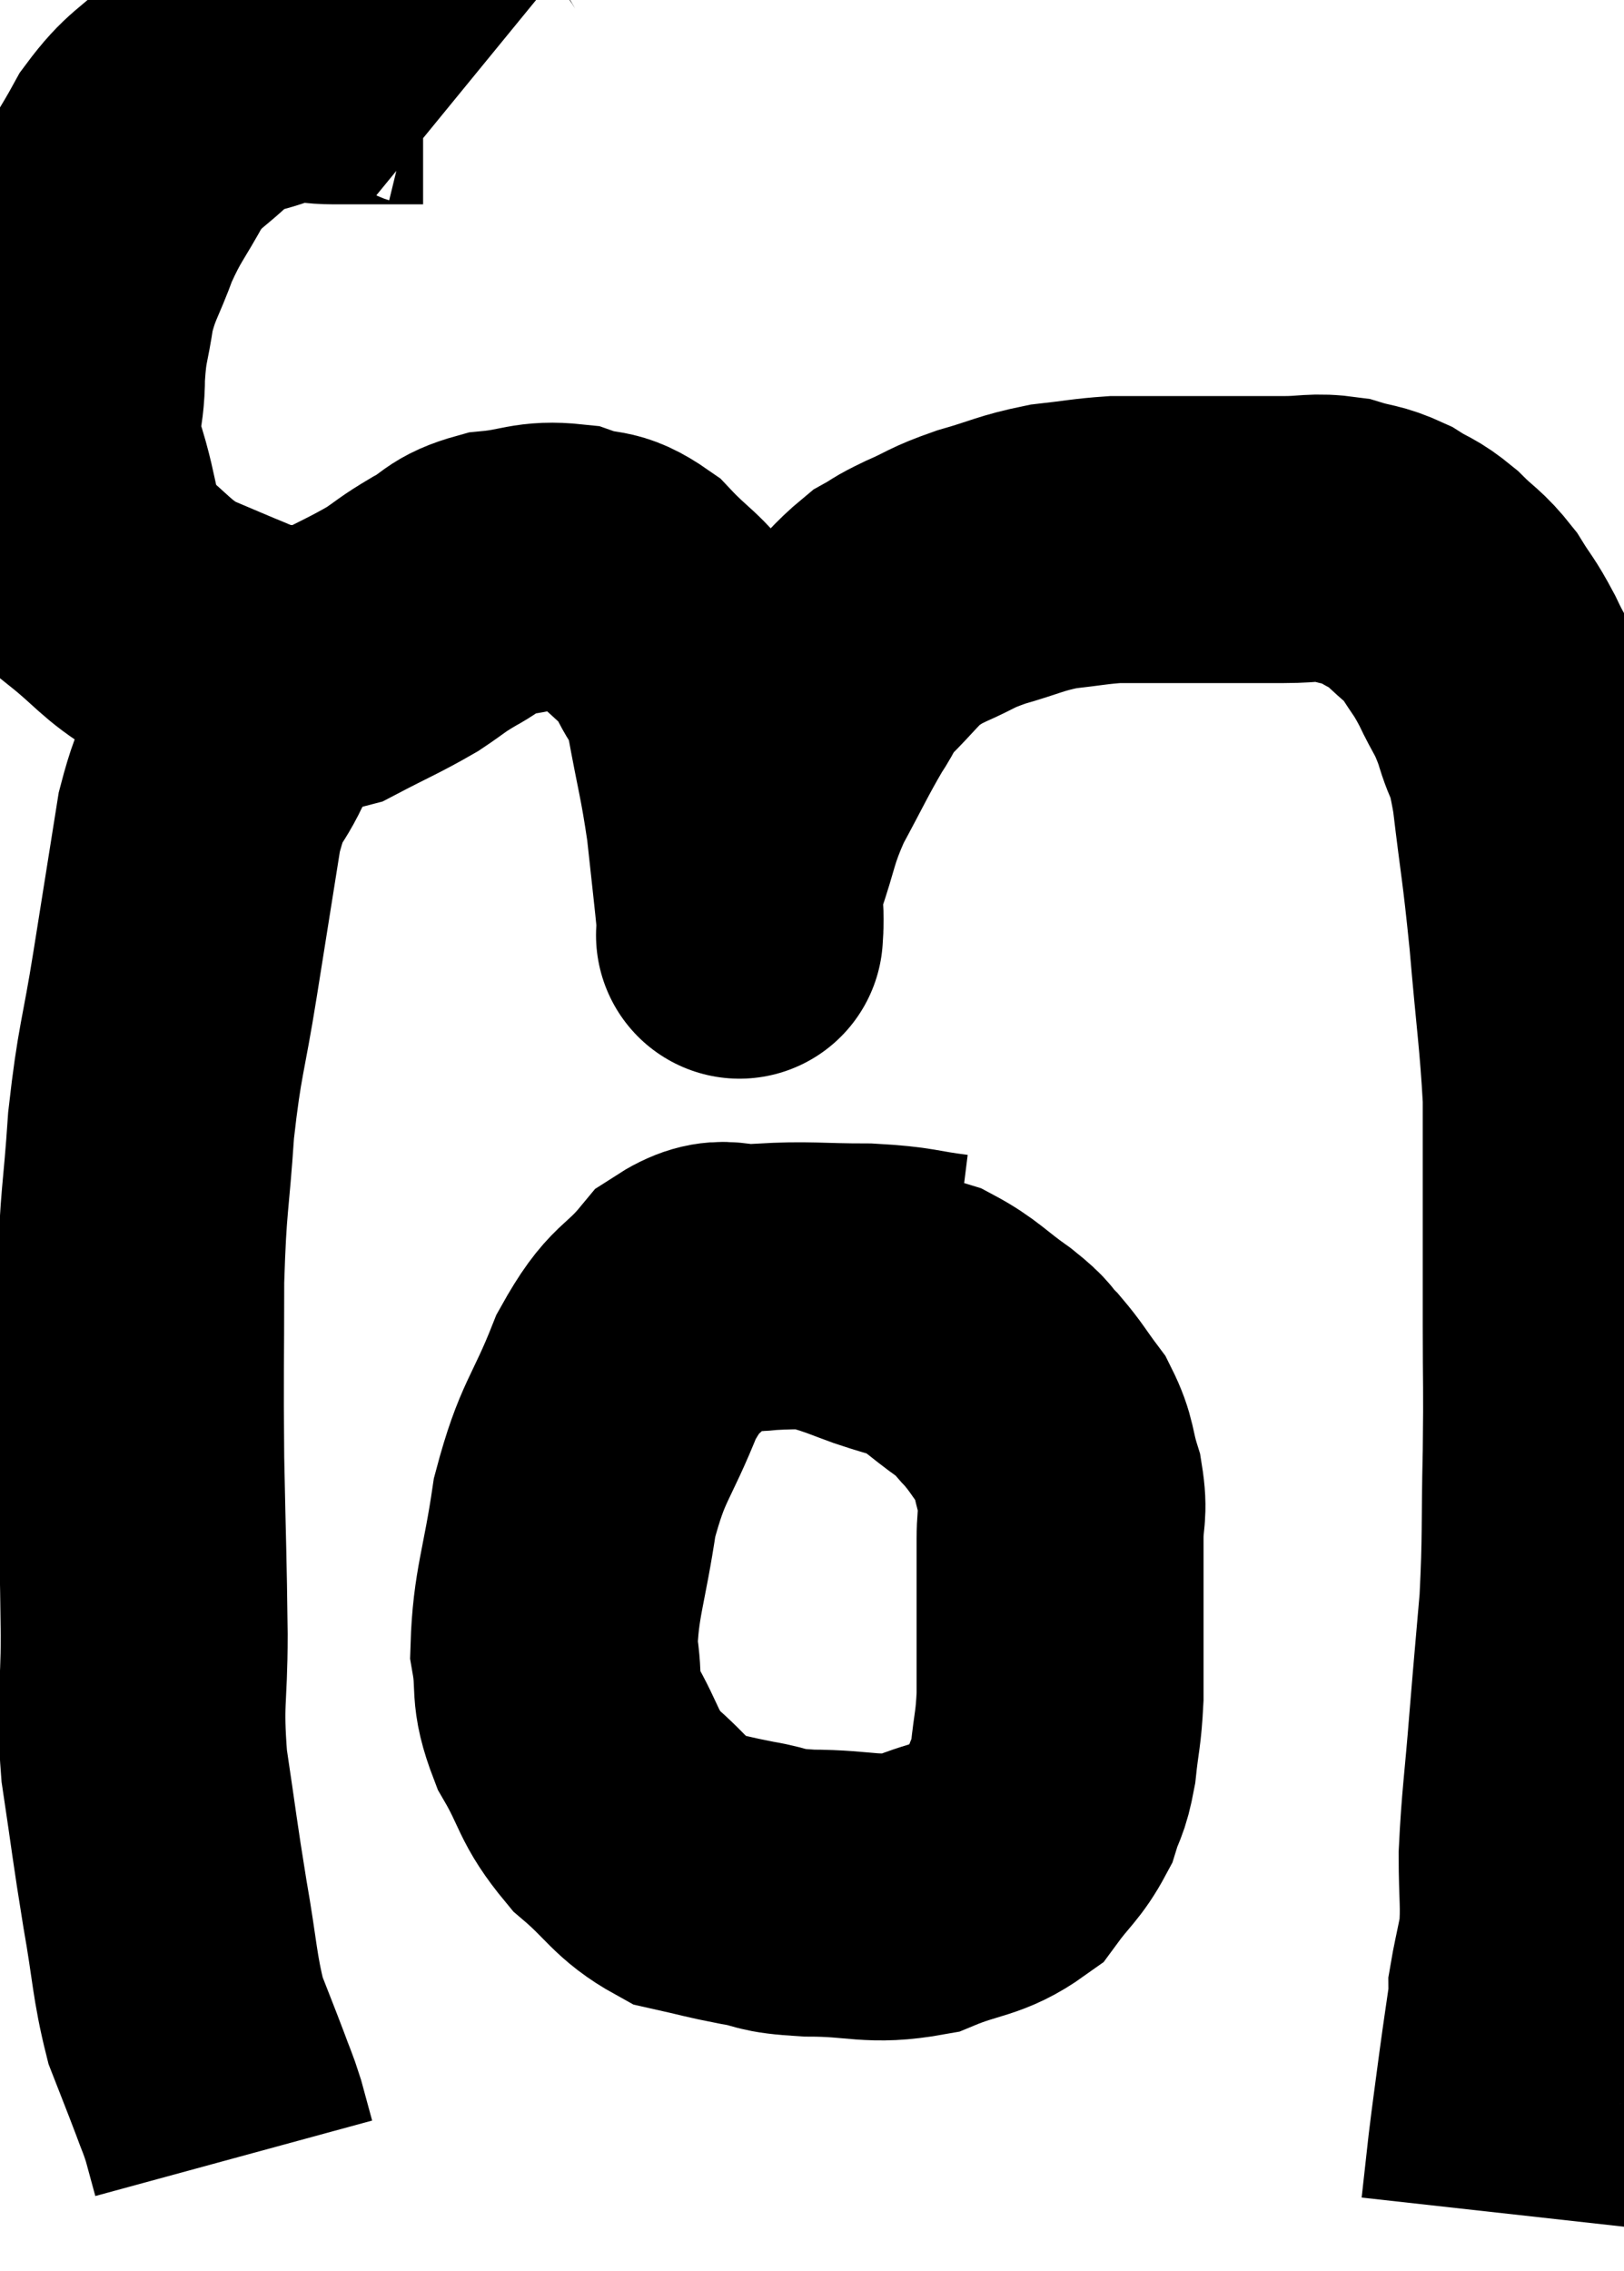 <svg xmlns="http://www.w3.org/2000/svg" viewBox="9.067 5.66 28.3 39.56" width="28.3" height="39.56"><path d="M 17.1 7.26 C 16.77 6.99, 16.995 6.855, 16.44 6.72 C 15.66 6.72, 15.525 6.72, 14.88 6.72 C 14.37 6.72, 14.445 6.585, 13.86 6.72 C 13.2 6.99, 13.125 6.87, 12.54 7.26 C 12.03 7.77, 11.955 7.695, 11.52 8.28 C 11.16 8.94, 11.1 8.94, 10.8 9.6 C 10.56 10.26, 10.485 10.275, 10.32 10.92 C 10.23 11.55, 10.185 11.49, 10.14 12.18 C 10.14 12.93, 9.975 12.81, 10.14 13.68 C 10.47 14.67, 10.335 14.925, 10.8 15.66 C 11.4 16.14, 11.415 16.26, 12 16.62 C 12.57 16.86, 12.735 16.935, 13.14 17.1 C 13.38 17.19, 13.2 17.235, 13.62 17.28 C 14.22 17.28, 14.205 17.445, 14.82 17.28 C 15.45 16.95, 15.585 16.905, 16.08 16.62 C 16.44 16.38, 16.395 16.38, 16.8 16.14 C 17.25 15.9, 17.16 15.81, 17.7 15.66 C 18.33 15.6, 18.39 15.48, 18.96 15.54 C 19.47 15.72, 19.485 15.555, 19.98 15.9 C 20.46 16.41, 20.58 16.395, 20.94 16.92 C 21.18 17.46, 21.21 17.235, 21.42 18 C 21.6 18.99, 21.645 19.065, 21.78 19.98 C 21.87 20.82, 21.915 21.195, 21.96 21.66 C 21.96 21.75, 21.96 21.795, 21.96 21.84 C 21.96 21.84, 21.945 22.095, 21.96 21.84 C 21.99 21.33, 21.87 21.465, 22.02 20.82 C 22.29 20.04, 22.23 20.01, 22.56 19.26 C 22.95 18.54, 23.025 18.36, 23.34 17.82 C 23.58 17.46, 23.49 17.49, 23.82 17.1 C 24.24 16.68, 24.315 16.545, 24.66 16.26 C 24.93 16.11, 24.825 16.14, 25.2 15.96 C 25.68 15.75, 25.605 15.735, 26.16 15.54 C 26.79 15.36, 26.835 15.3, 27.42 15.18 C 27.96 15.12, 28.065 15.09, 28.5 15.06 C 28.83 15.06, 28.77 15.06, 29.16 15.06 C 29.61 15.06, 29.685 15.06, 30.06 15.06 C 30.36 15.06, 30.315 15.06, 30.66 15.06 C 31.05 15.06, 31.005 15.06, 31.44 15.06 C 31.92 15.06, 31.965 15, 32.4 15.06 C 32.79 15.18, 32.82 15.135, 33.18 15.3 C 33.51 15.51, 33.51 15.45, 33.84 15.72 C 34.17 16.05, 34.215 16.02, 34.5 16.38 C 34.74 16.77, 34.74 16.71, 34.98 17.16 C 35.22 17.67, 35.25 17.61, 35.46 18.18 C 35.64 18.81, 35.655 18.495, 35.82 19.44 C 35.97 20.7, 35.985 20.625, 36.12 21.96 C 36.24 23.37, 36.3 23.7, 36.36 24.78 C 36.36 25.53, 36.36 25.29, 36.36 26.28 C 36.36 27.51, 36.36 27.57, 36.36 28.74 C 36.36 29.85, 36.375 29.745, 36.36 30.96 C 36.33 32.28, 36.36 32.415, 36.3 33.6 C 36.21 34.65, 36.21 34.605, 36.12 35.7 C 36.03 36.84, 35.985 37.05, 35.94 37.98 C 35.94 38.7, 35.985 38.835, 35.94 39.42 C 35.85 39.87, 35.805 40.05, 35.76 40.32 C 35.76 40.41, 35.805 40.14, 35.76 40.5 C 35.67 41.13, 35.67 41.1, 35.58 41.76 C 35.49 42.45, 35.475 42.525, 35.4 43.14 C 35.34 43.68, 35.31 43.95, 35.28 44.22 C 35.28 44.22, 35.28 44.22, 35.28 44.22 L 35.28 44.22" fill="none" stroke="black" stroke-width="5"></path><path d="M 14.34 17.16 C 13.77 17.82, 13.65 17.775, 13.2 18.48 C 12.87 19.23, 12.81 18.945, 12.54 19.98 C 12.33 21.3, 12.33 21.3, 12.12 22.62 C 11.91 23.94, 11.85 23.925, 11.7 25.26 C 11.61 26.61, 11.565 26.505, 11.52 27.96 C 11.52 29.52, 11.505 29.535, 11.52 31.08 C 11.55 32.61, 11.565 32.805, 11.58 34.14 C 11.58 35.28, 11.49 35.25, 11.58 36.42 C 11.76 37.62, 11.76 37.71, 11.94 38.82 C 12.12 39.84, 12.105 40.08, 12.3 40.86 C 12.51 41.4, 12.555 41.505, 12.72 41.94 C 12.84 42.27, 12.855 42.27, 12.96 42.6 C 13.05 42.93, 13.095 43.095, 13.14 43.26 C 13.14 43.26, 13.14 43.26, 13.14 43.26 C 13.14 43.26, 13.14 43.26, 13.14 43.26 L 13.14 43.26" fill="none" stroke="black" stroke-width="5"></path><path d="M 25.62 28.26 C 24.9 28.17, 24.99 28.125, 24.18 28.08 C 23.28 28.08, 23.145 28.035, 22.38 28.08 C 21.75 28.17, 21.72 27.87, 21.12 28.26 C 20.55 28.95, 20.49 28.725, 19.98 29.64 C 19.53 30.78, 19.395 30.735, 19.08 31.92 C 18.9 33.15, 18.75 33.42, 18.72 34.38 C 18.84 35.07, 18.69 35.055, 18.96 35.76 C 19.38 36.48, 19.29 36.585, 19.8 37.2 C 20.4 37.71, 20.43 37.905, 21 38.22 C 21.54 38.34, 21.54 38.355, 22.08 38.46 C 22.62 38.55, 22.41 38.595, 23.16 38.64 C 24.12 38.64, 24.24 38.79, 25.08 38.64 C 25.8 38.34, 25.995 38.415, 26.52 38.04 C 26.85 37.59, 26.955 37.56, 27.18 37.14 C 27.3 36.75, 27.33 36.84, 27.42 36.36 C 27.48 35.79, 27.51 35.805, 27.54 35.22 C 27.54 34.62, 27.54 34.59, 27.54 34.02 C 27.54 33.48, 27.54 33.33, 27.54 32.94 C 27.54 32.7, 27.54 32.805, 27.54 32.46 C 27.54 32.01, 27.615 32.025, 27.54 31.56 C 27.39 31.08, 27.45 31.02, 27.24 30.6 C 26.97 30.24, 26.955 30.18, 26.7 29.88 C 26.46 29.64, 26.595 29.7, 26.22 29.4 C 25.71 29.04, 25.65 28.92, 25.2 28.68 C 24.81 28.56, 24.78 28.56, 24.42 28.44 C 24.09 28.32, 24.075 28.305, 23.76 28.2 C 23.46 28.11, 23.31 28.065, 23.16 28.02 L 23.16 28.02" fill="none" stroke="black" stroke-width="5"></path></svg>
